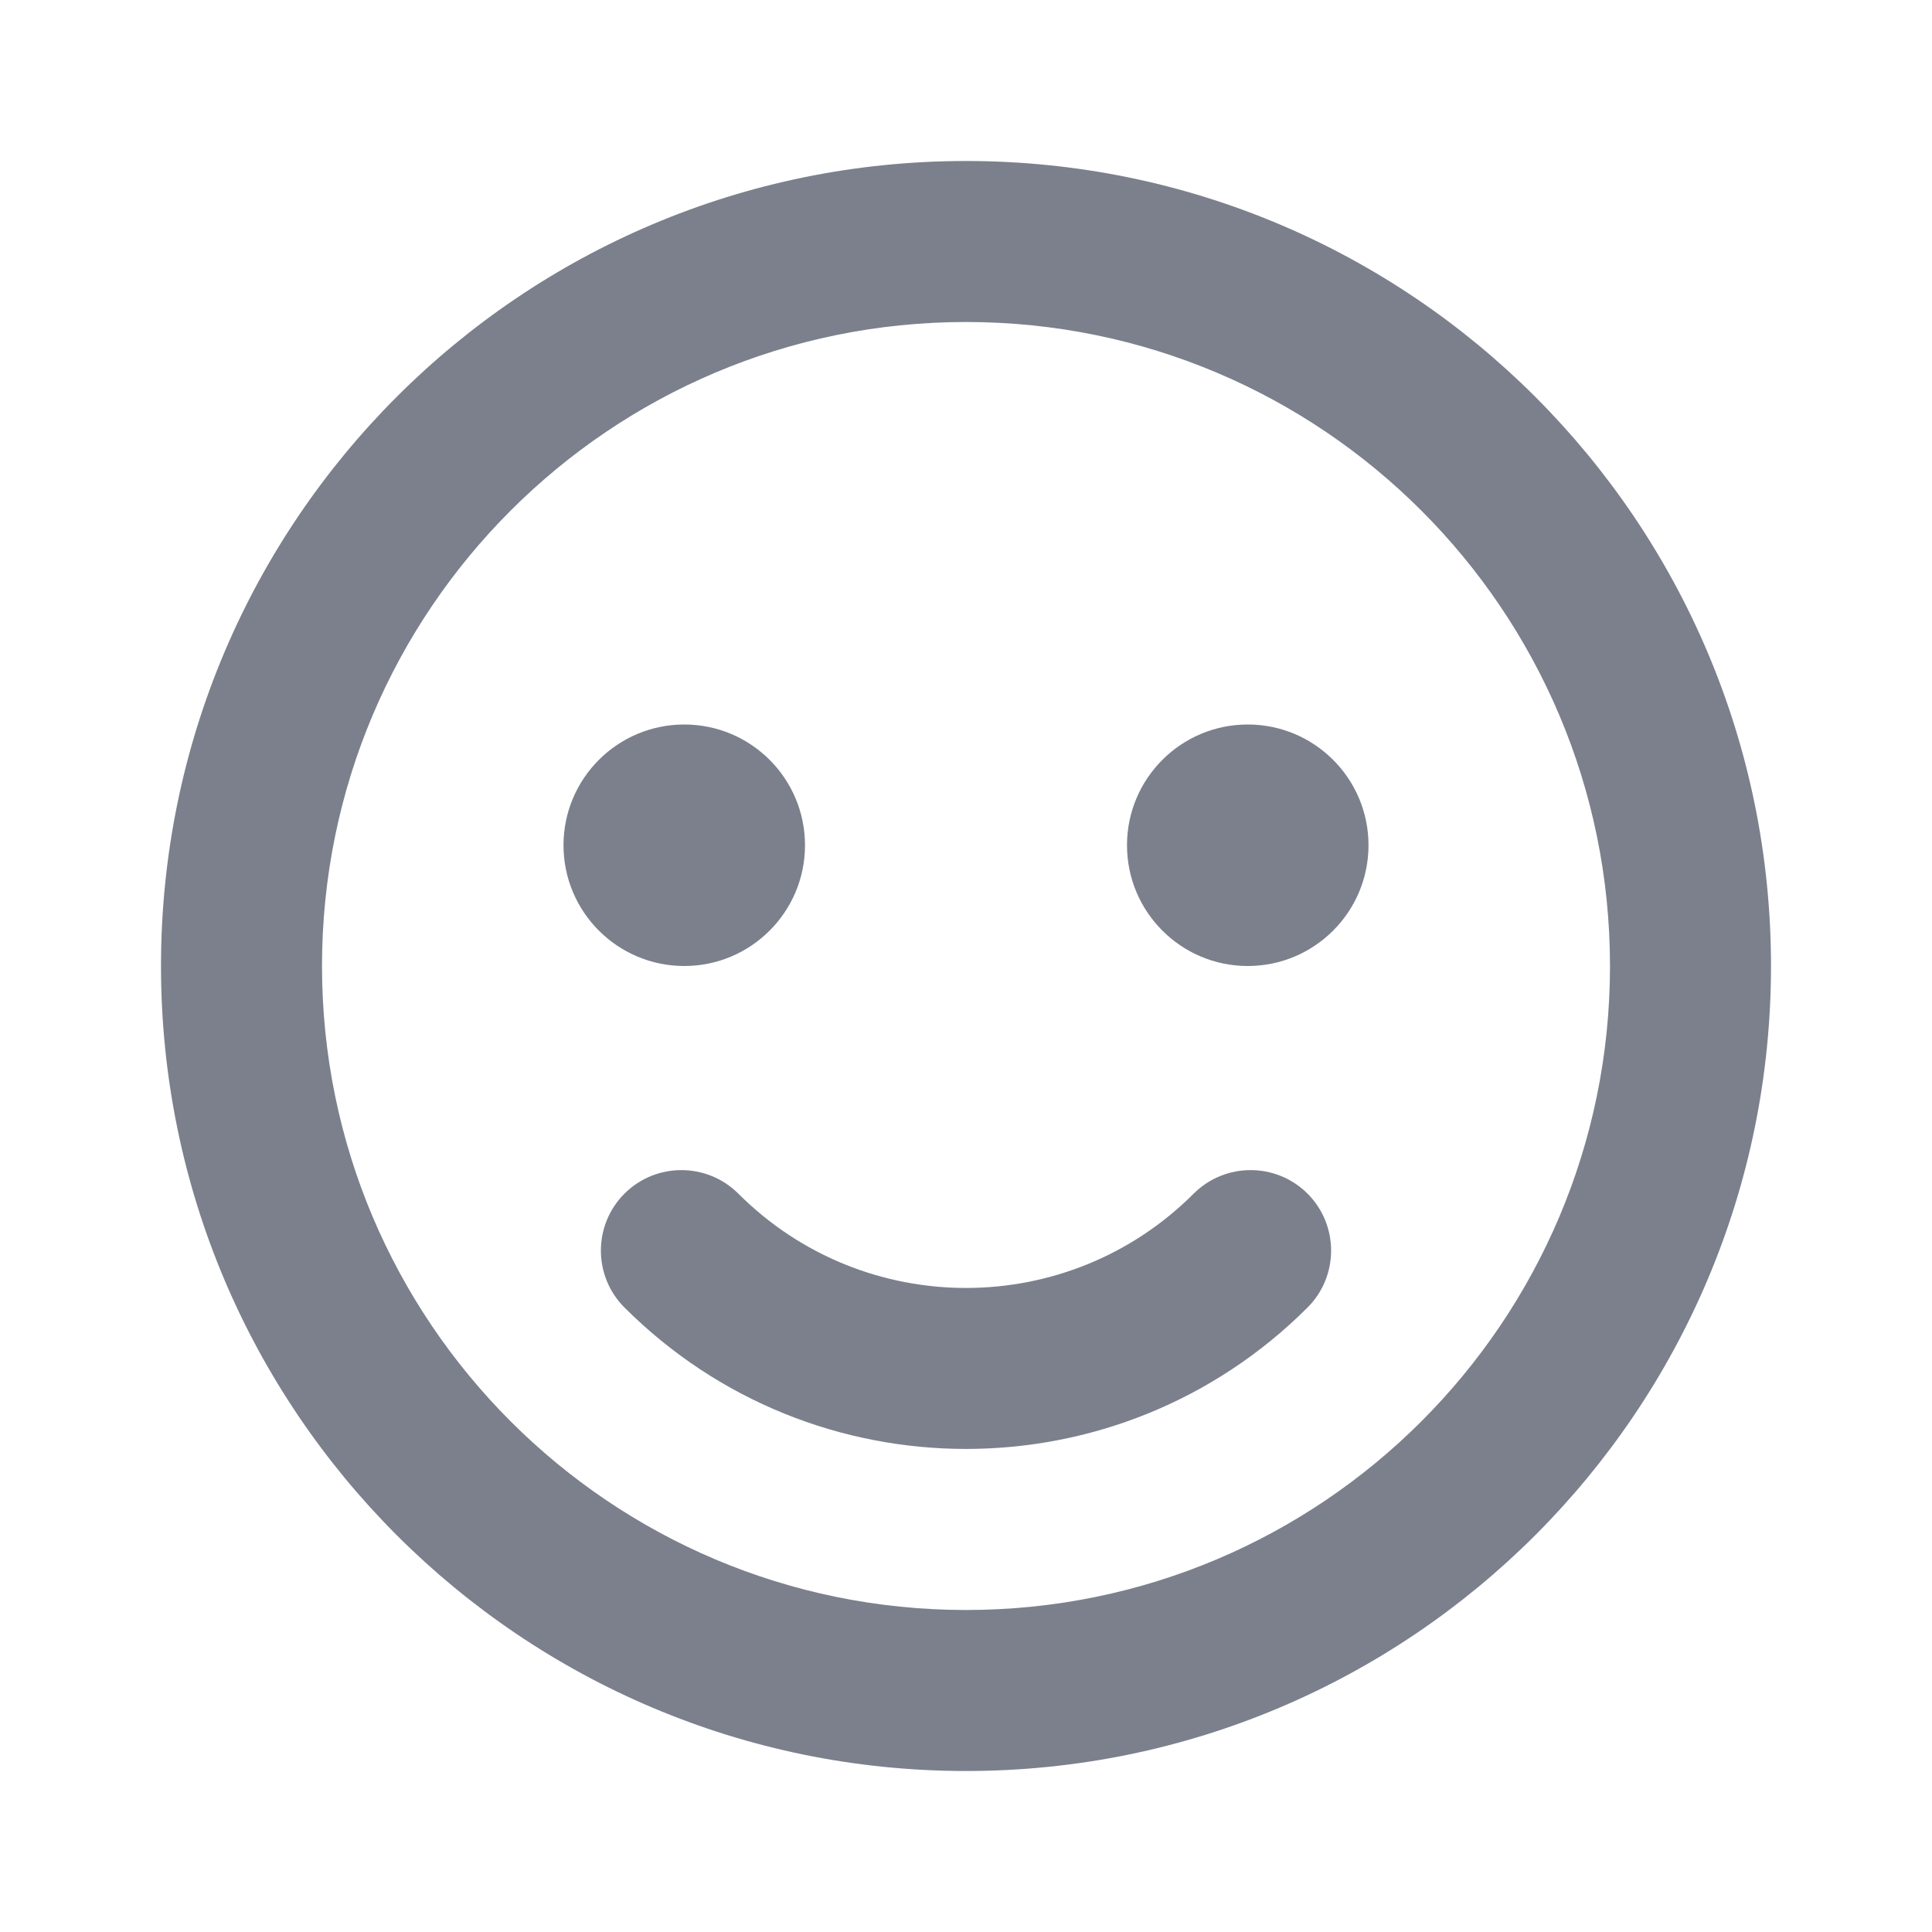 <svg width="24" height="24" viewBox="0 0 24 24" fill="none" xmlns="http://www.w3.org/2000/svg">
<path fill-rule="evenodd" clip-rule="evenodd" d="M12 4C7.582 4 4 7.581 4 12C4 16.418 7.582 20 12 20C16.418 20 20 16.418 20 12C20 7.581 16.418 4 12 4ZM2 12C2 6.477 6.477 2 12 2C17.523 2 22 6.477 22 12C22 17.523 17.523 22 12 22C6.477 22 2 17.523 2 12Z" fill="#7B808C"/>
<path fill-rule="evenodd" clip-rule="evenodd" d="M7.757 14.828C8.148 14.438 8.781 14.438 9.172 14.828C10.734 16.39 13.266 16.39 14.828 14.828C15.219 14.438 15.852 14.438 16.243 14.828C16.633 15.219 16.633 15.852 16.243 16.242C13.899 18.585 10.101 18.585 7.757 16.242C7.367 15.852 7.367 15.219 7.757 14.828Z" fill="#7B808C"/>
<path fill-rule="evenodd" clip-rule="evenodd" d="M8.5 12C9.328 12 10 11.328 10 10.5C10 9.671 9.328 9 8.5 9C7.672 9 7 9.671 7 10.5C7 11.328 7.672 12 8.5 12Z" fill="#7B808C"/>
<path fill-rule="evenodd" clip-rule="evenodd" d="M15.5 12C16.328 12 17 11.328 17 10.5C17 9.671 16.328 9 15.5 9C14.672 9 14 9.671 14 10.5C14 11.328 14.672 12 15.5 12Z" fill="#7B808C"/>
</svg>
